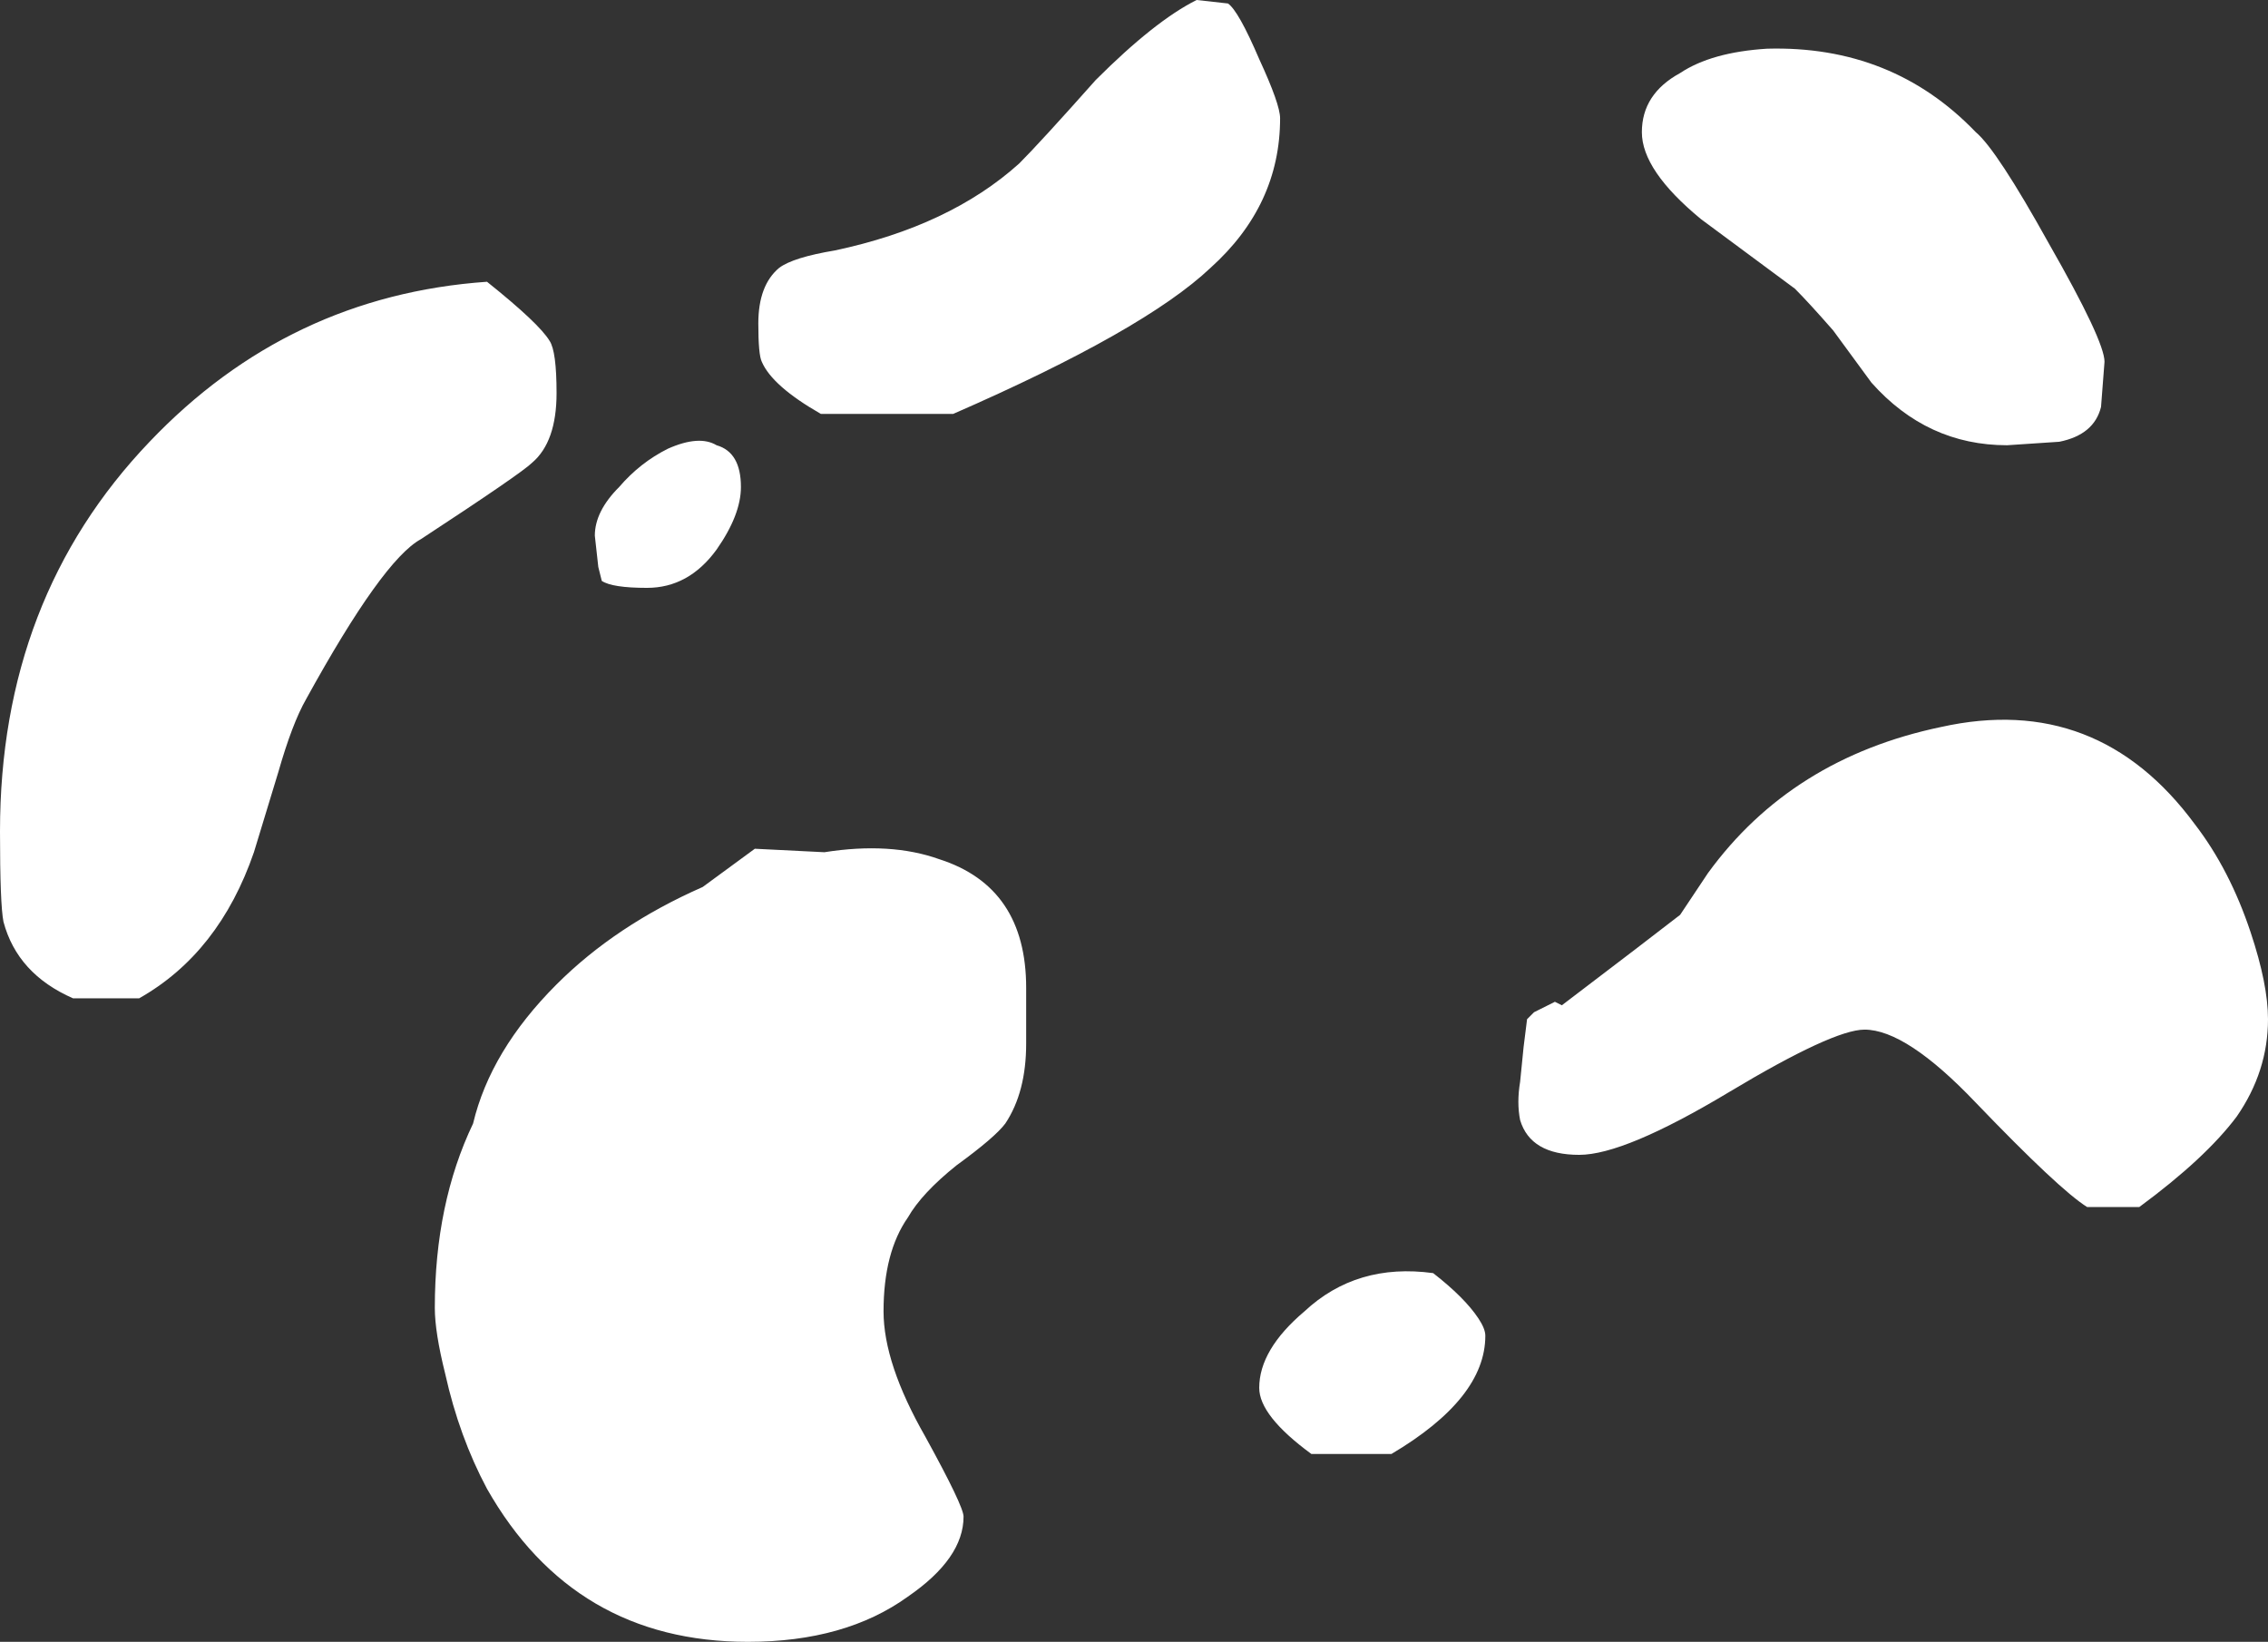 <?xml version="1.0" encoding="UTF-8" standalone="no"?>
<svg xmlns:ffdec="https://www.free-decompiler.com/flash" xmlns:xlink="http://www.w3.org/1999/xlink" ffdec:objectType="shape" height="23.6px" width="32.6px" xmlns="http://www.w3.org/2000/svg">
  <rect width="100%" height="100%" fill="#333333" stroke="none"/>
  <g transform="matrix(1.0, 0.0, 0.0, 1.0, 17.35, 26.85)">
    <path d="M12.9 -21.65 L12.85 -21.0 Q12.75 -20.6 12.25 -20.5 L11.5 -20.45 Q10.35 -20.45 9.55 -21.35 L9.0 -22.1 Q8.65 -22.5 8.45 -22.7 L7.1 -23.7 Q6.25 -24.4 6.25 -24.95 6.25 -25.5 6.8 -25.8 7.25 -26.1 8.05 -26.15 9.85 -26.2 11.05 -24.95 11.35 -24.7 12.1 -23.35 12.9 -21.95 12.9 -21.65 M0.75 -26.0 Q1.05 -25.35 1.05 -25.15 1.05 -23.9 0.05 -23.0 -0.9 -22.1 -3.65 -20.9 L-5.55 -20.9 Q-6.25 -21.3 -6.4 -21.65 -6.45 -21.75 -6.45 -22.2 -6.45 -22.75 -6.15 -23.0 -5.95 -23.15 -5.35 -23.25 -3.7 -23.6 -2.7 -24.5 -2.4 -24.8 -1.6 -25.7 -0.75 -26.55 -0.15 -26.85 L0.3 -26.8 Q0.45 -26.7 0.75 -26.0 M10.55 -16.4 Q12.8 -16.9 14.2 -15.0 14.7 -14.35 15.0 -13.45 15.25 -12.7 15.25 -12.2 15.25 -11.45 14.8 -10.8 14.35 -10.2 13.4 -9.5 L12.65 -9.5 Q12.25 -9.75 11.05 -11.0 10.05 -12.05 9.45 -12.05 9.0 -12.05 7.5 -11.15 6.0 -10.25 5.35 -10.25 4.65 -10.25 4.5 -10.75 4.45 -11.0 4.5 -11.3 L4.55 -11.8 4.6 -12.2 4.7 -12.3 5.0 -12.45 5.1 -12.4 6.15 -13.2 6.8 -13.7 7.2 -14.3 Q8.4 -15.95 10.55 -16.4 M3.9 -7.9 Q4.0 -7.75 4.0 -7.65 4.0 -6.75 2.65 -5.95 L1.5 -5.95 Q0.75 -6.5 0.75 -6.9 0.75 -7.45 1.4 -8.0 2.15 -8.7 3.25 -8.55 3.7 -8.2 3.9 -7.9 M-9.45 -21.95 Q-9.35 -21.8 -9.35 -21.2 -9.35 -20.5 -9.7 -20.2 -9.85 -20.05 -11.3 -19.1 -11.85 -18.8 -12.95 -16.8 -13.15 -16.45 -13.35 -15.75 L-13.7 -14.6 Q-14.2 -13.15 -15.35 -12.5 L-16.3 -12.5 Q-17.1 -12.85 -17.3 -13.6 -17.35 -13.85 -17.35 -14.9 -17.35 -18.25 -15.2 -20.5 -13.2 -22.6 -10.35 -22.8 -9.6 -22.2 -9.45 -21.95 M-7.05 -18.95 Q-7.45 -18.4 -8.05 -18.4 -8.55 -18.4 -8.7 -18.5 L-8.75 -18.7 -8.8 -19.15 Q-8.8 -19.5 -8.45 -19.85 -8.15 -20.2 -7.75 -20.4 -7.3 -20.6 -7.05 -20.45 -6.7 -20.35 -6.7 -19.85 -6.7 -19.45 -7.05 -18.95 M-3.85 -14.5 Q-2.6 -14.1 -2.6 -12.65 L-2.6 -11.85 Q-2.6 -11.15 -2.9 -10.7 -3.05 -10.5 -3.6 -10.1 -4.1 -9.7 -4.3 -9.35 -4.65 -8.85 -4.65 -8.0 -4.65 -7.25 -4.05 -6.2 -3.5 -5.2 -3.5 -5.05 -3.5 -4.45 -4.3 -3.9 -5.2 -3.25 -6.6 -3.25 -9.1 -3.25 -10.35 -5.45 -10.75 -6.2 -10.95 -7.1 -11.1 -7.7 -11.1 -8.05 -11.1 -9.55 -10.55 -10.7 -10.3 -11.75 -9.35 -12.7 -8.5 -13.55 -7.25 -14.1 L-6.5 -14.65 -5.5 -14.6 Q-4.55 -14.75 -3.85 -14.5" fill="#ffffff" fill-rule="evenodd" stroke="none"/>
  </g>
</svg>
